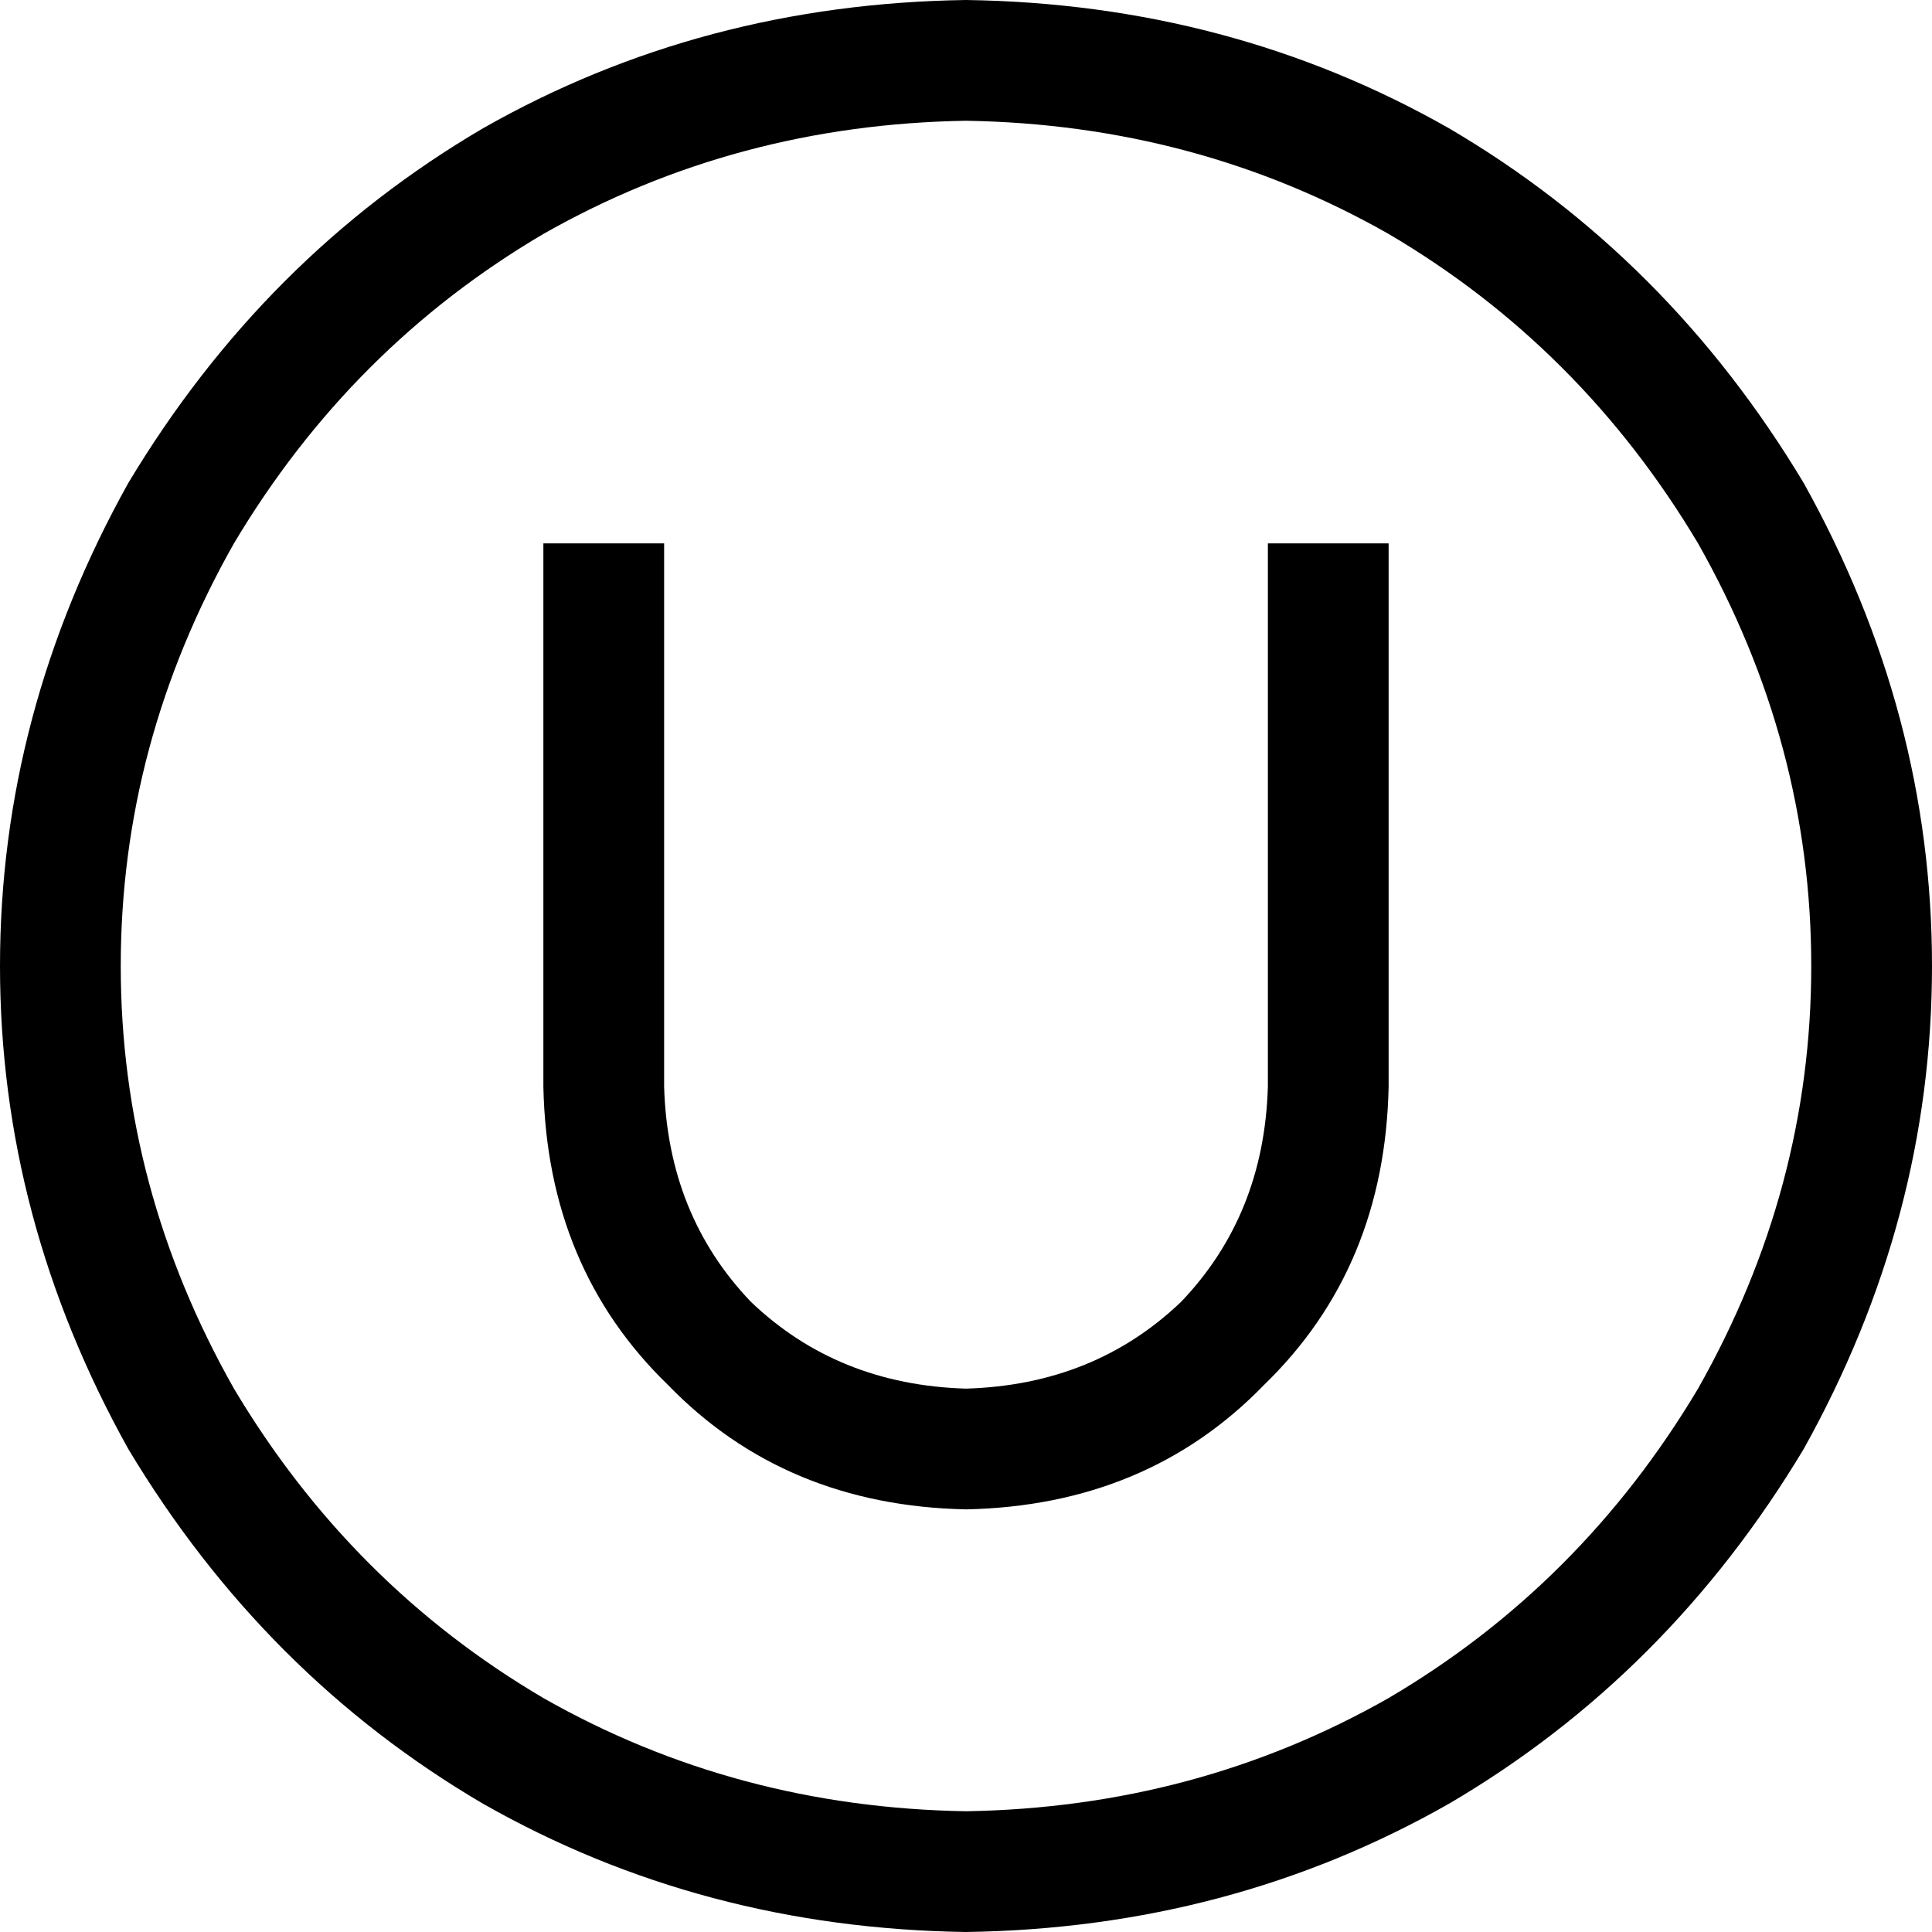 <svg xmlns="http://www.w3.org/2000/svg" viewBox="0 0 512 512">
    <path d="M 256 32 Q 317 33 368 62 L 368 62 Q 419 92 450 144 Q 480 197 480 256 Q 480 315 450 368 Q 419 420 368 450 Q 317 479 256 480 Q 195 479 144 450 Q 93 420 62 368 Q 32 315 32 256 Q 32 197 62 144 Q 93 92 144 62 Q 195 33 256 32 L 256 32 Z M 256 512 Q 326 511 384 478 L 384 478 Q 442 444 478 384 Q 512 323 512 256 Q 512 189 478 128 Q 442 68 384 34 Q 326 1 256 0 Q 186 1 128 34 Q 70 68 34 128 Q 0 189 0 256 Q 0 323 34 384 Q 70 444 128 478 Q 186 511 256 512 L 256 512 Z M 176 160 L 176 144 L 144 144 L 144 160 L 144 288 Q 145 336 177 367 Q 208 399 256 400 Q 304 399 335 367 Q 367 336 368 288 L 368 160 L 368 144 L 336 144 L 336 160 L 336 288 Q 335 322 313 345 Q 290 367 256 368 Q 222 367 199 345 Q 177 322 176 288 L 176 160 L 176 160 Z"/>
</svg>
